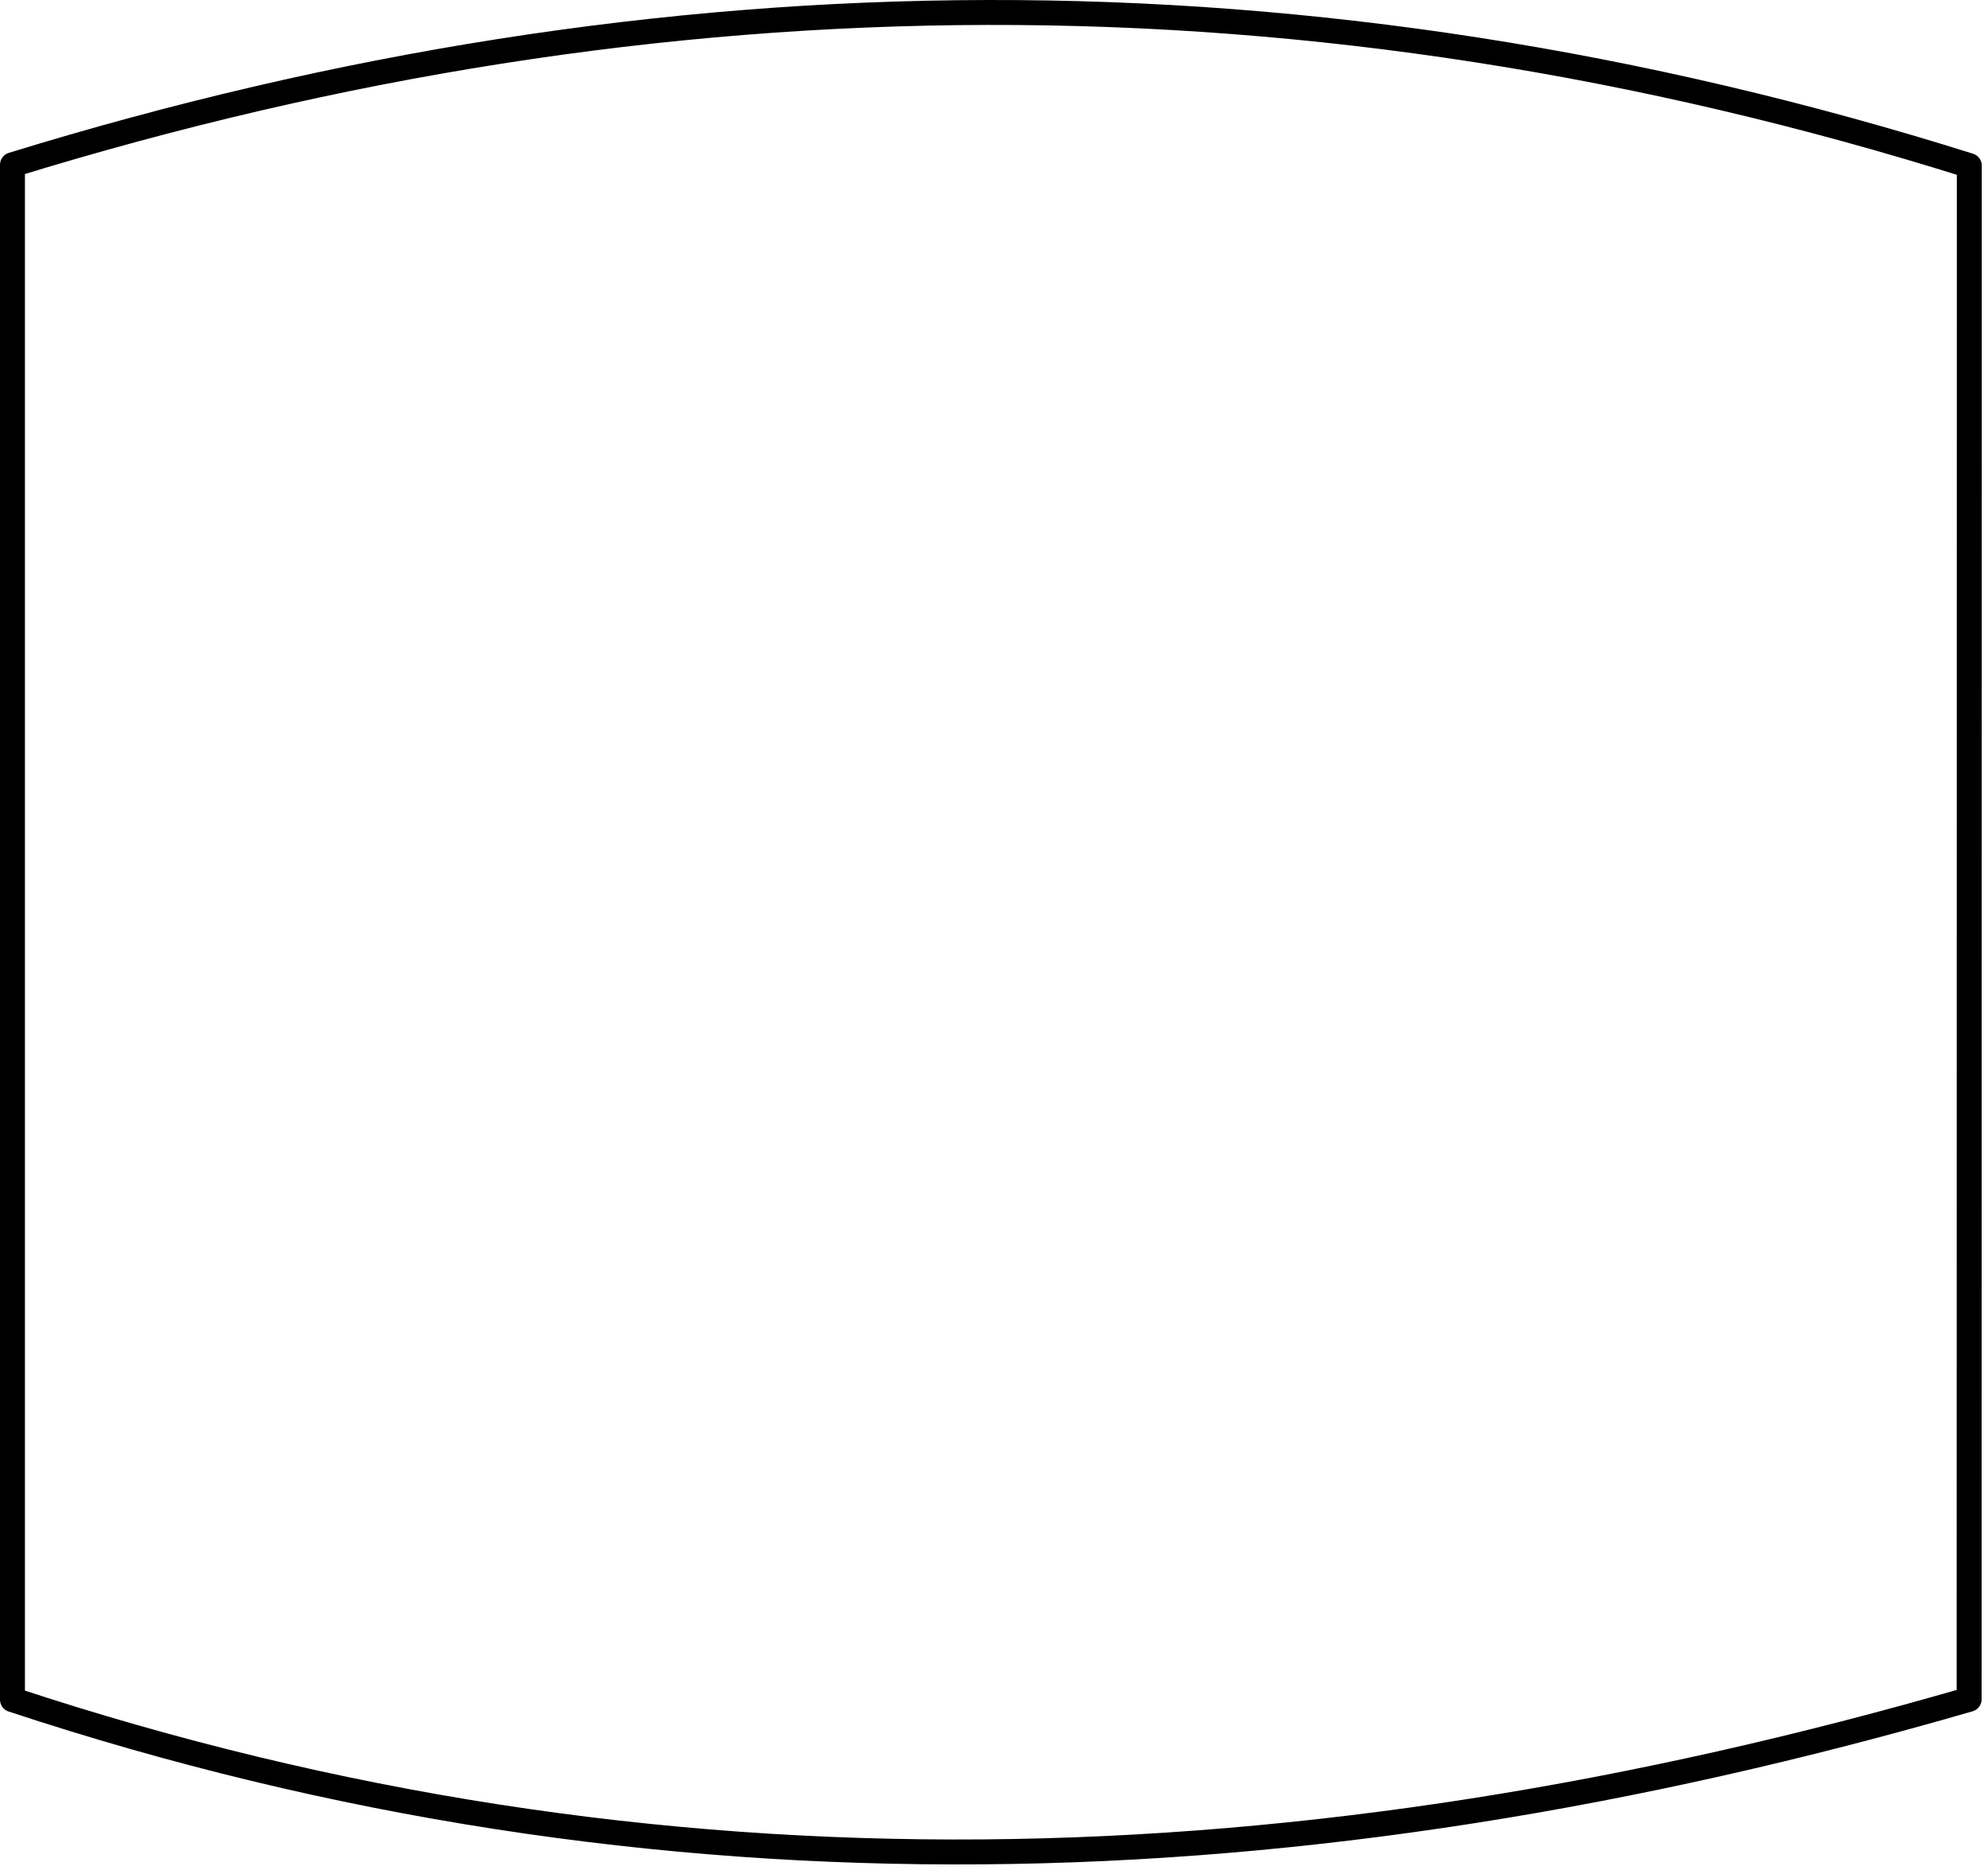 <?xml version="1.0" encoding="UTF-8" standalone="no"?>
<!DOCTYPE svg PUBLIC "-//W3C//DTD SVG 1.1//EN" "http://www.w3.org/Graphics/SVG/1.1/DTD/svg11.dtd">
<svg width="100%" height="100%" viewBox="0 0 319 300" version="1.1"
    xmlns="http://www.w3.org/2000/svg" xmlns:xlink="http://www.w3.org/1999/xlink"
    xml:space="preserve" xmlns:serif="http://www.serif.com/"
    style="fill-rule:evenodd;clip-rule:evenodd;stroke-linecap:round;stroke-linejoin:round;stroke-miterlimit:1.5;">
    <g transform="matrix(1,0,0,1,-24.002,-183.468)">
        <path d="M26.002,456.128L26.002,209.902C130.268,177.803 234.237,176.802 340.003,210.036L339.975,456.075C233.022,487.056 129.494,490.336 26.002,456.128Z" style="fill:none;stroke:black;stroke-width:4px;"/>
    </g>
</svg>